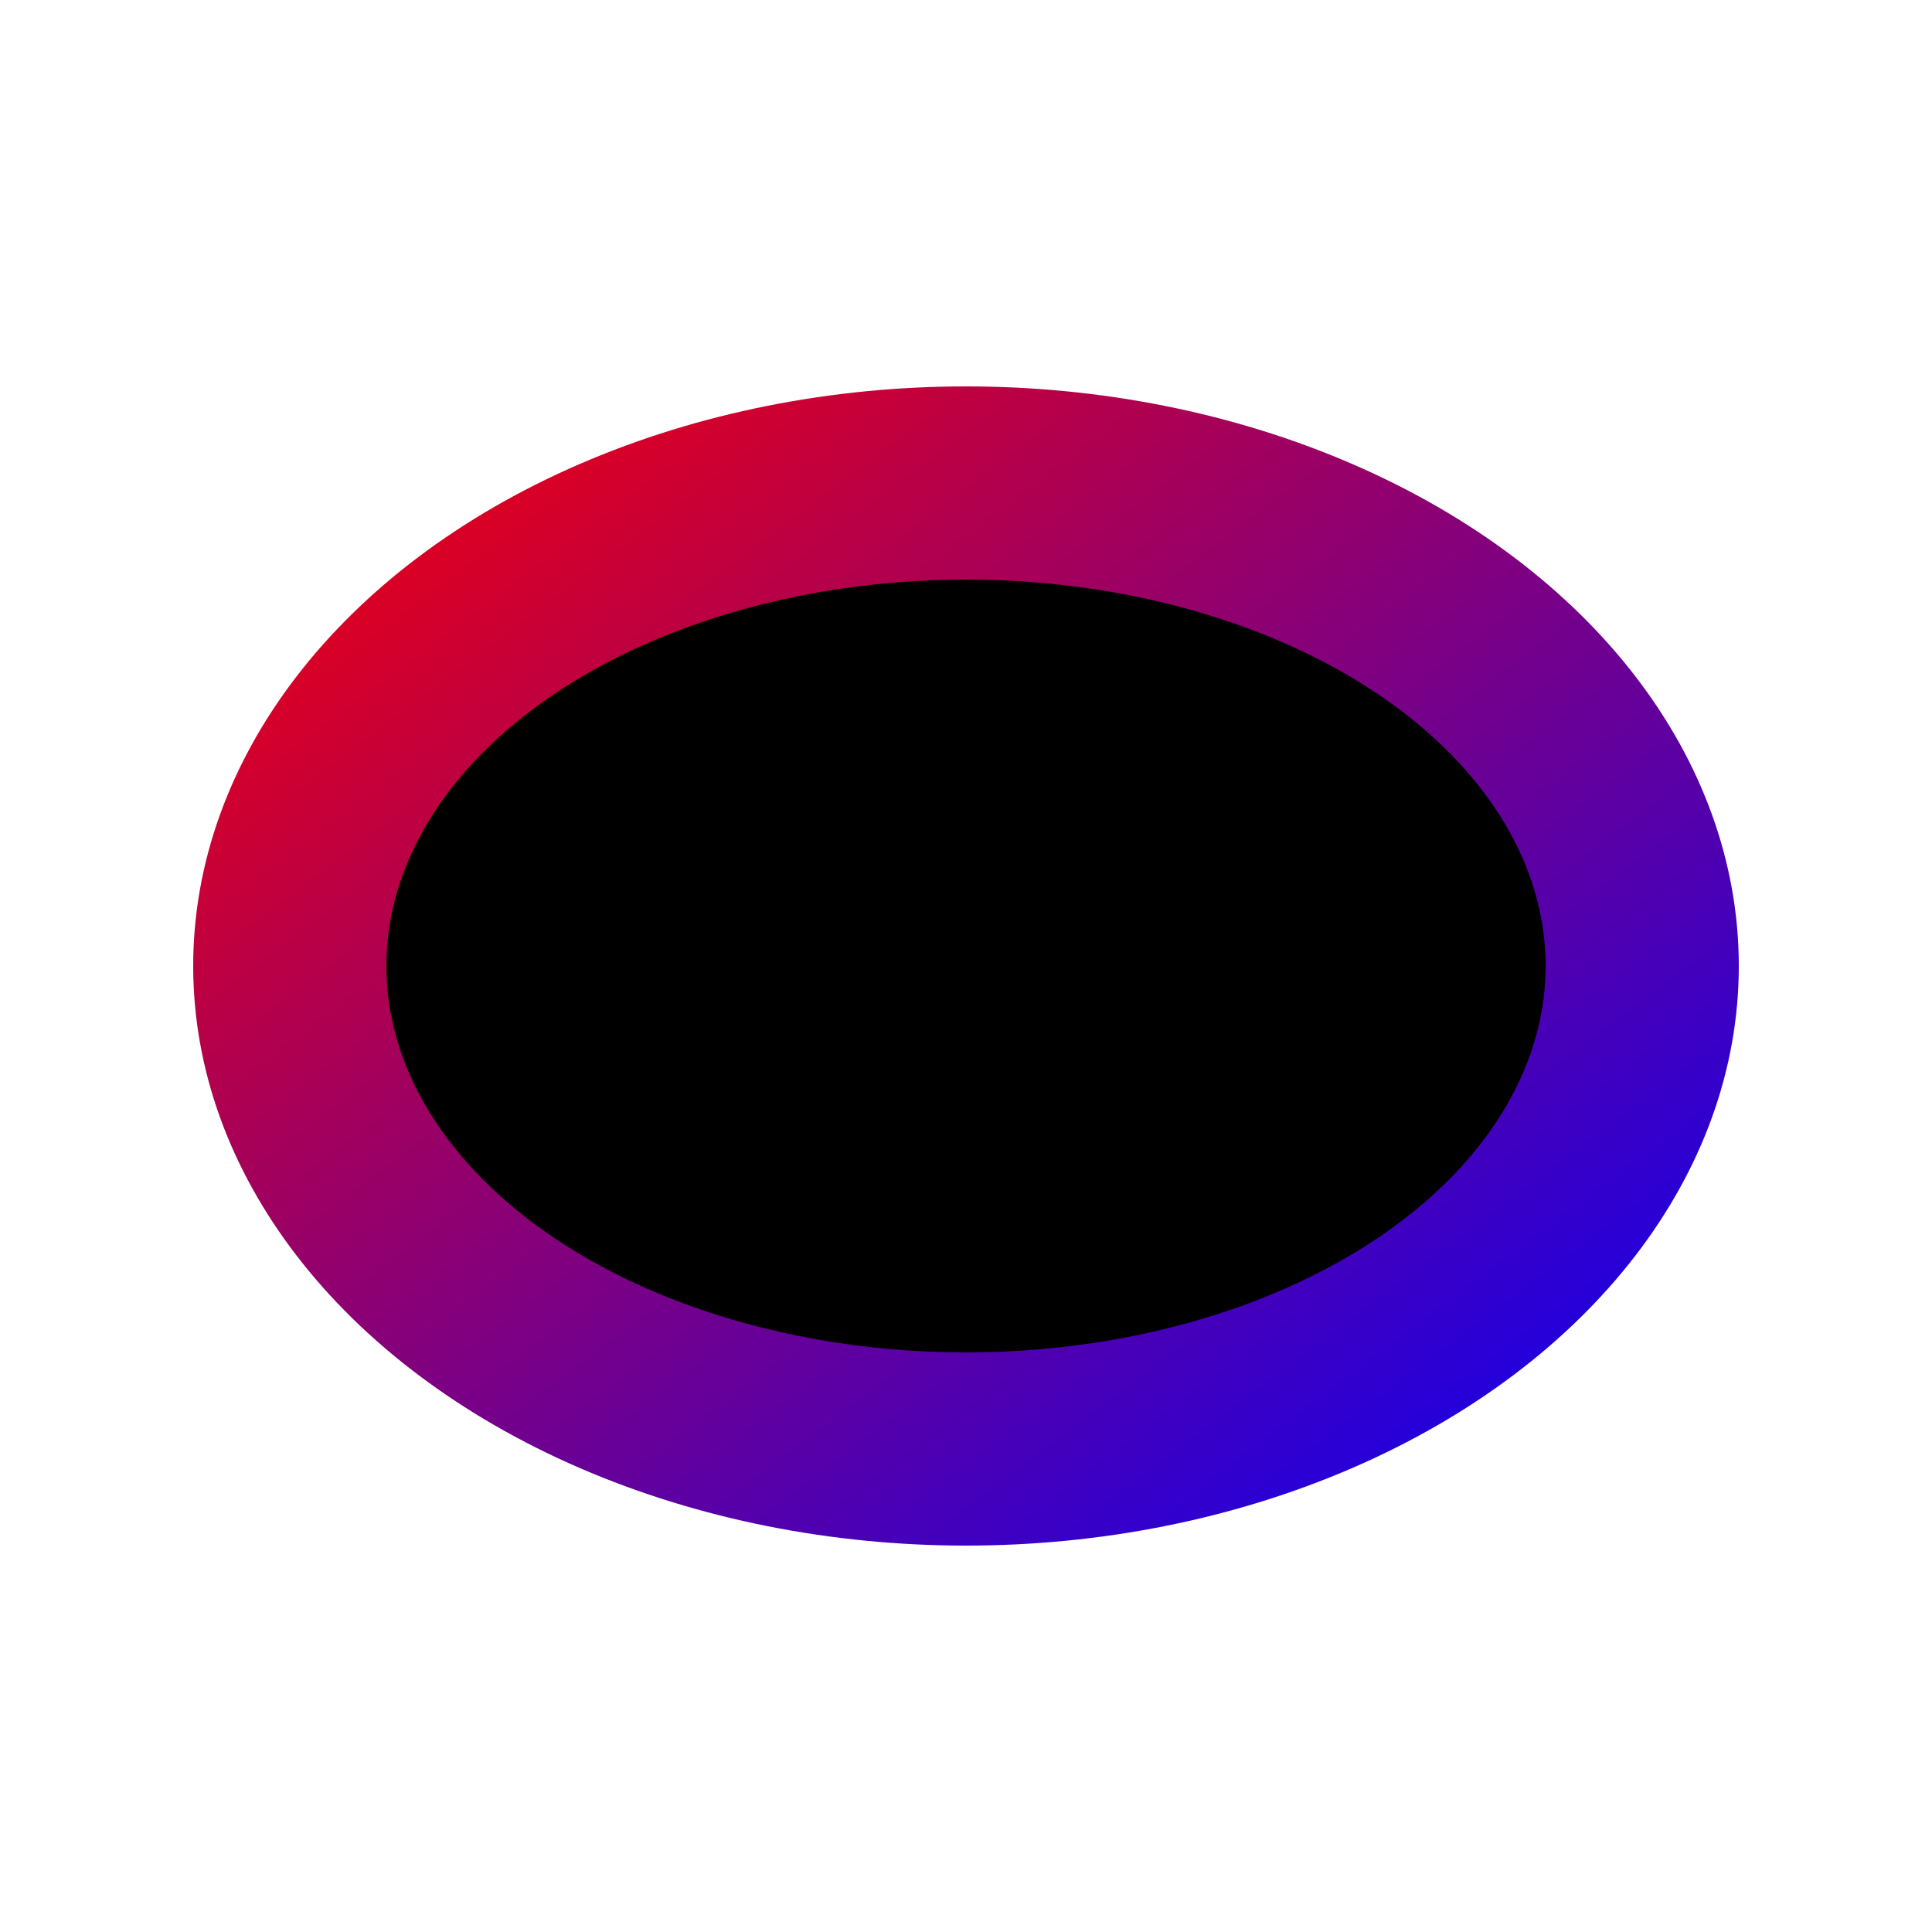  <svg xmlns="http://www.w3.org/2000/svg" width="100" height="100">
  <defs>
    <linearGradient id="gradient" x1="0%" y1="0%" x2="100%" y2="100%">
      <stop offset="0%" stop-color="red" />
      <stop offset="100%" stop-color="blue" />
    </linearGradient>
  </defs>
  <ellipse cx="50" cy="50" rx="40" ry="30" fill="url(#gradient)" />
  <ellipse cx="50" cy="50" rx="30" ry="20" fill="black" />
</svg>